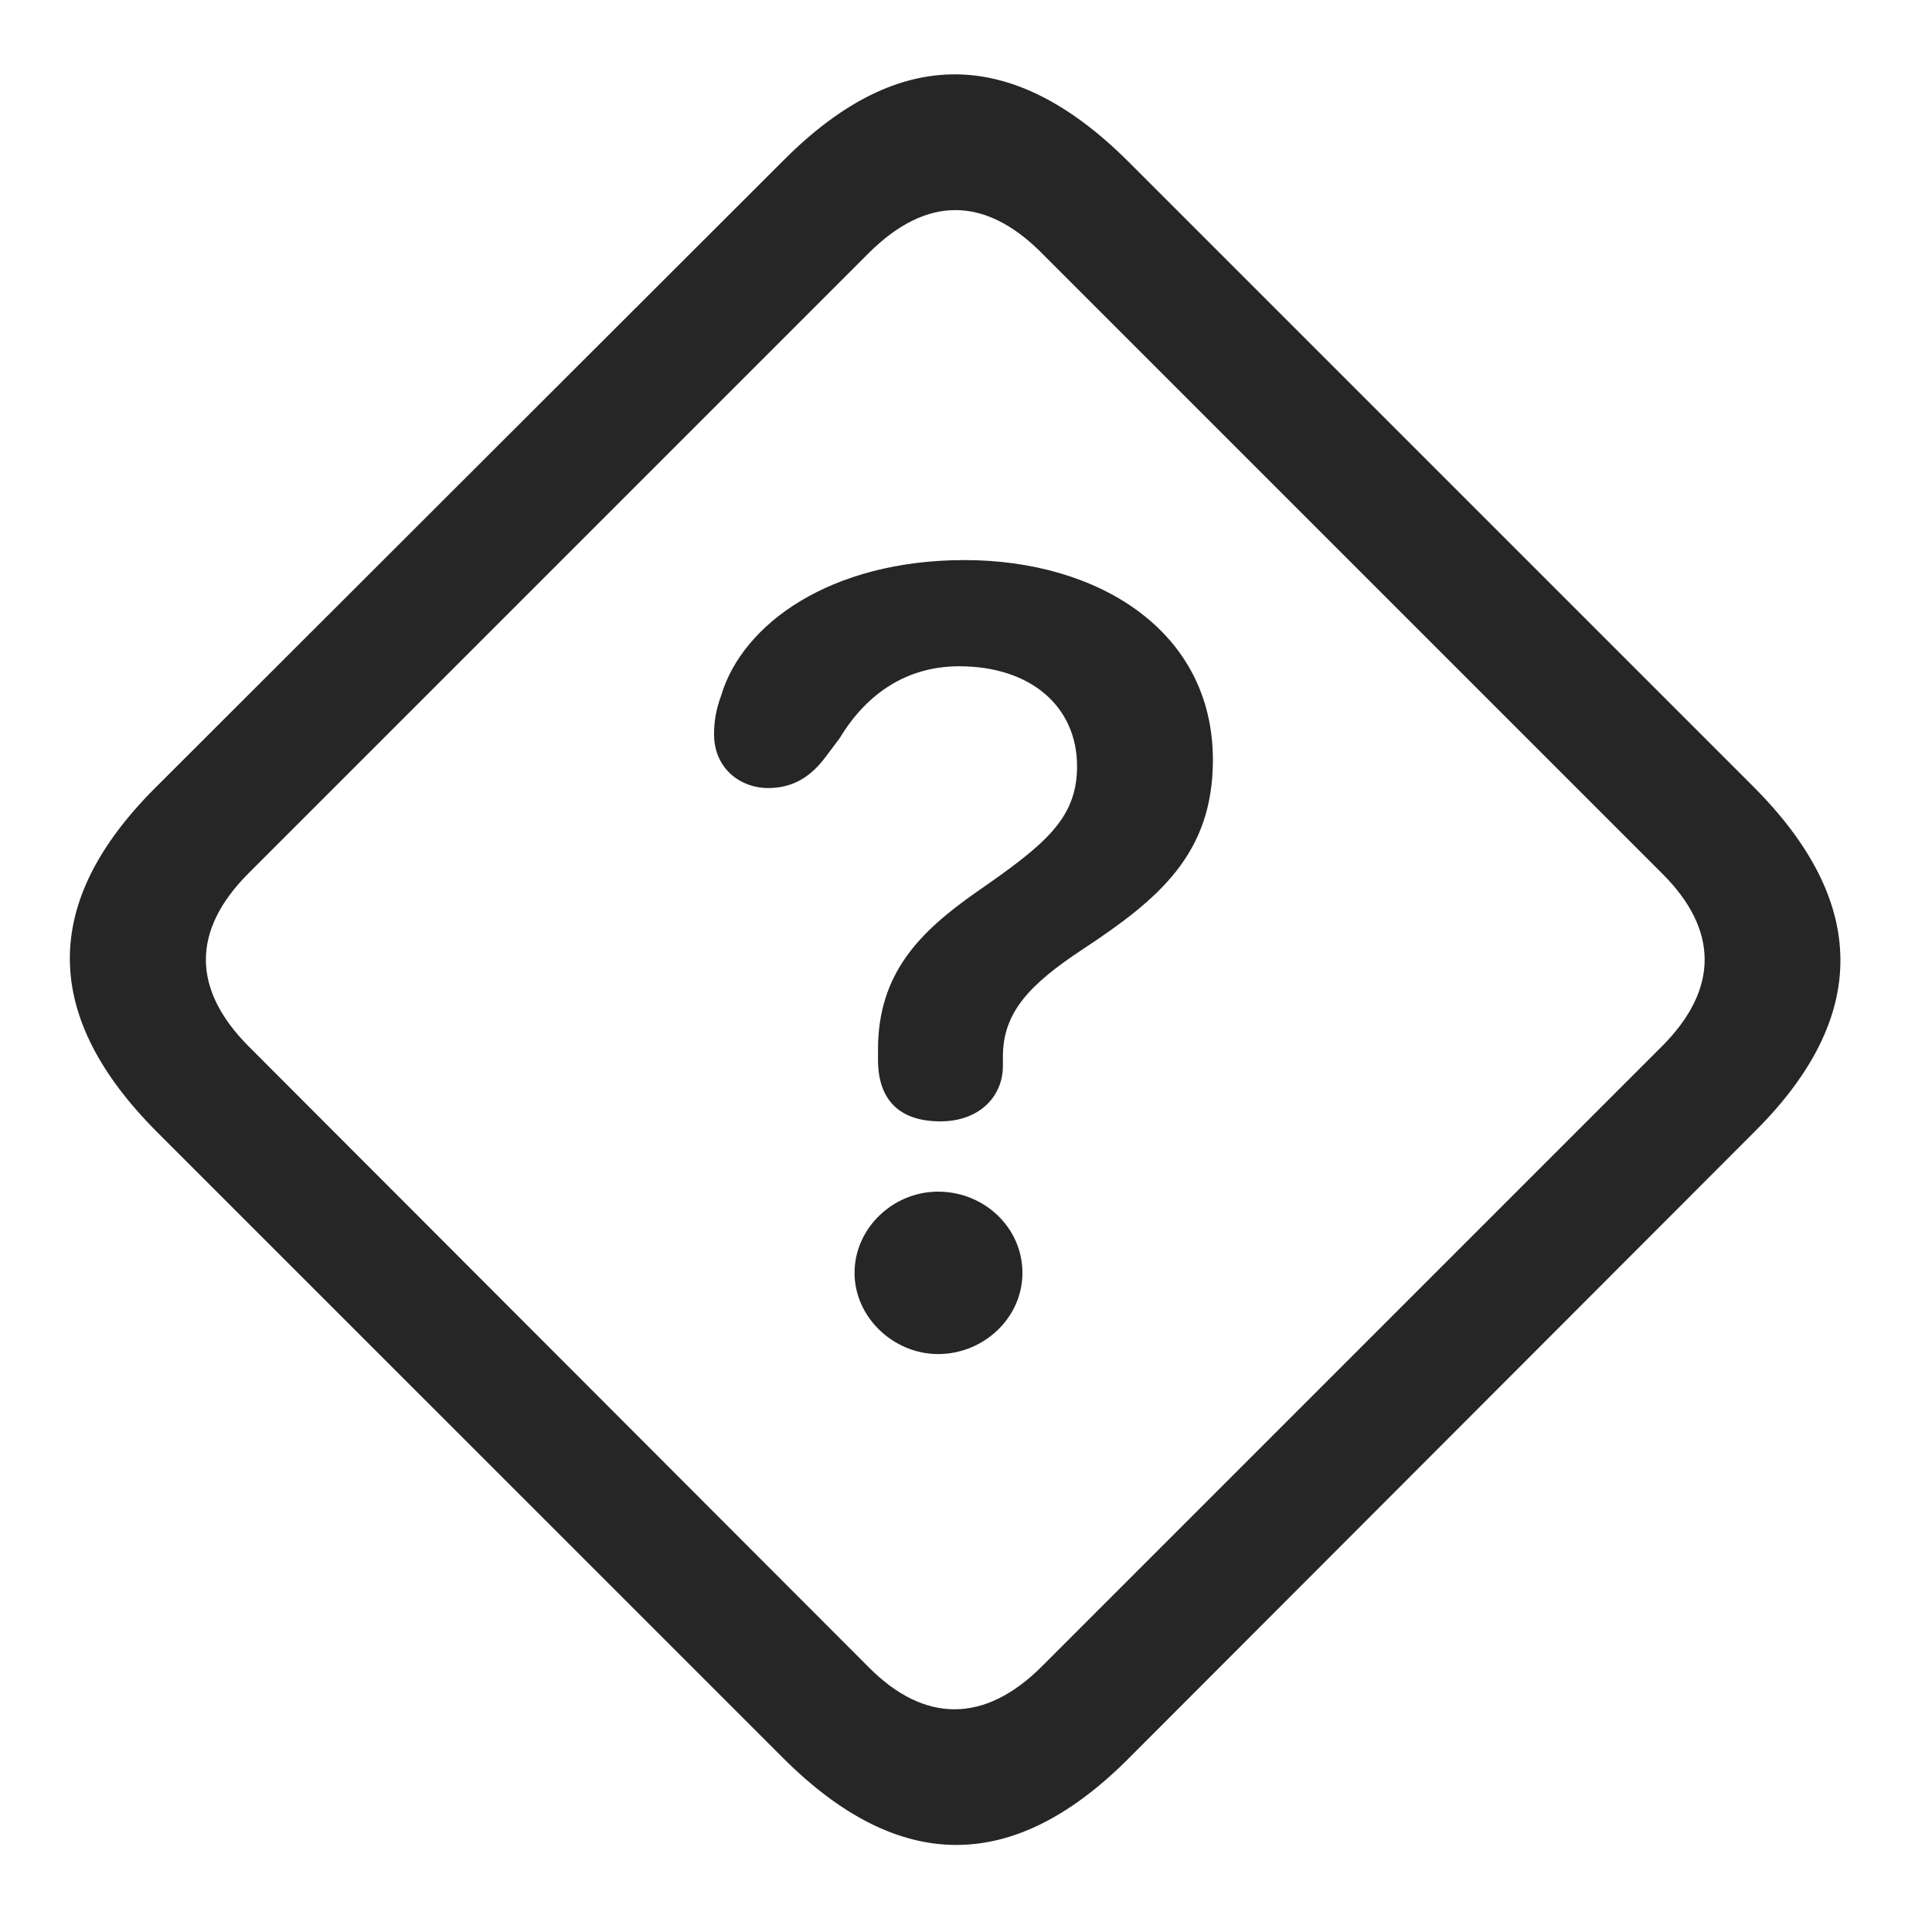 <svg width="29" height="29" viewBox="0 0 29 29" fill="currentColor" xmlns="http://www.w3.org/2000/svg">
<g clip-path="url(#clip0_2207_37176)">
<path d="M2.362 16.997L11.749 26.383C13.483 28.118 15.194 28.13 16.917 26.419L26.351 16.973C28.062 15.262 28.05 13.54 26.316 11.805L16.941 2.43C15.206 0.696 13.495 0.672 11.773 2.395L2.327 11.829C0.605 13.551 0.628 15.262 2.362 16.997ZM3.722 15.696C2.89 14.852 2.866 13.973 3.733 13.106L13.038 3.801C13.905 2.934 14.784 2.946 15.628 3.79L24.956 13.118C25.788 13.95 25.812 14.84 24.944 15.708L15.64 25.012C14.773 25.88 13.87 25.856 13.05 25.036L3.722 15.696Z" fill="currentColor" fill-opacity="0.85"/>
<path d="M14.116 16.832C14.702 16.832 15.054 16.457 15.054 16C15.054 15.954 15.054 15.895 15.054 15.86C15.054 15.204 15.441 14.782 16.261 14.243C17.398 13.493 18.206 12.813 18.206 11.407C18.206 9.461 16.472 8.407 14.48 8.407C12.464 8.407 11.14 9.368 10.823 10.446C10.753 10.633 10.718 10.821 10.718 11.02C10.718 11.547 11.128 11.829 11.527 11.829C11.925 11.829 12.183 11.641 12.394 11.36L12.605 11.079C13.015 10.399 13.624 10.001 14.398 10.001C15.476 10.001 16.167 10.61 16.167 11.501C16.167 12.297 15.675 12.684 14.644 13.399C13.812 13.985 13.179 14.606 13.179 15.754C13.179 15.801 13.179 15.86 13.179 15.907C13.179 16.516 13.507 16.832 14.116 16.832ZM14.081 20.325C14.761 20.325 15.347 19.786 15.347 19.106C15.347 18.426 14.773 17.887 14.081 17.887C13.402 17.887 12.827 18.438 12.827 19.106C12.827 19.774 13.413 20.325 14.081 20.325Z" fill="currentColor" fill-opacity="0.85"/>
</g>
<defs>
<clipPath id="clip0_2207_37176">
<rect width="26.577" height="26.593" fill="currentColor" transform="translate(1.048 1.116)"/>
</clipPath>
</defs>
</svg>
